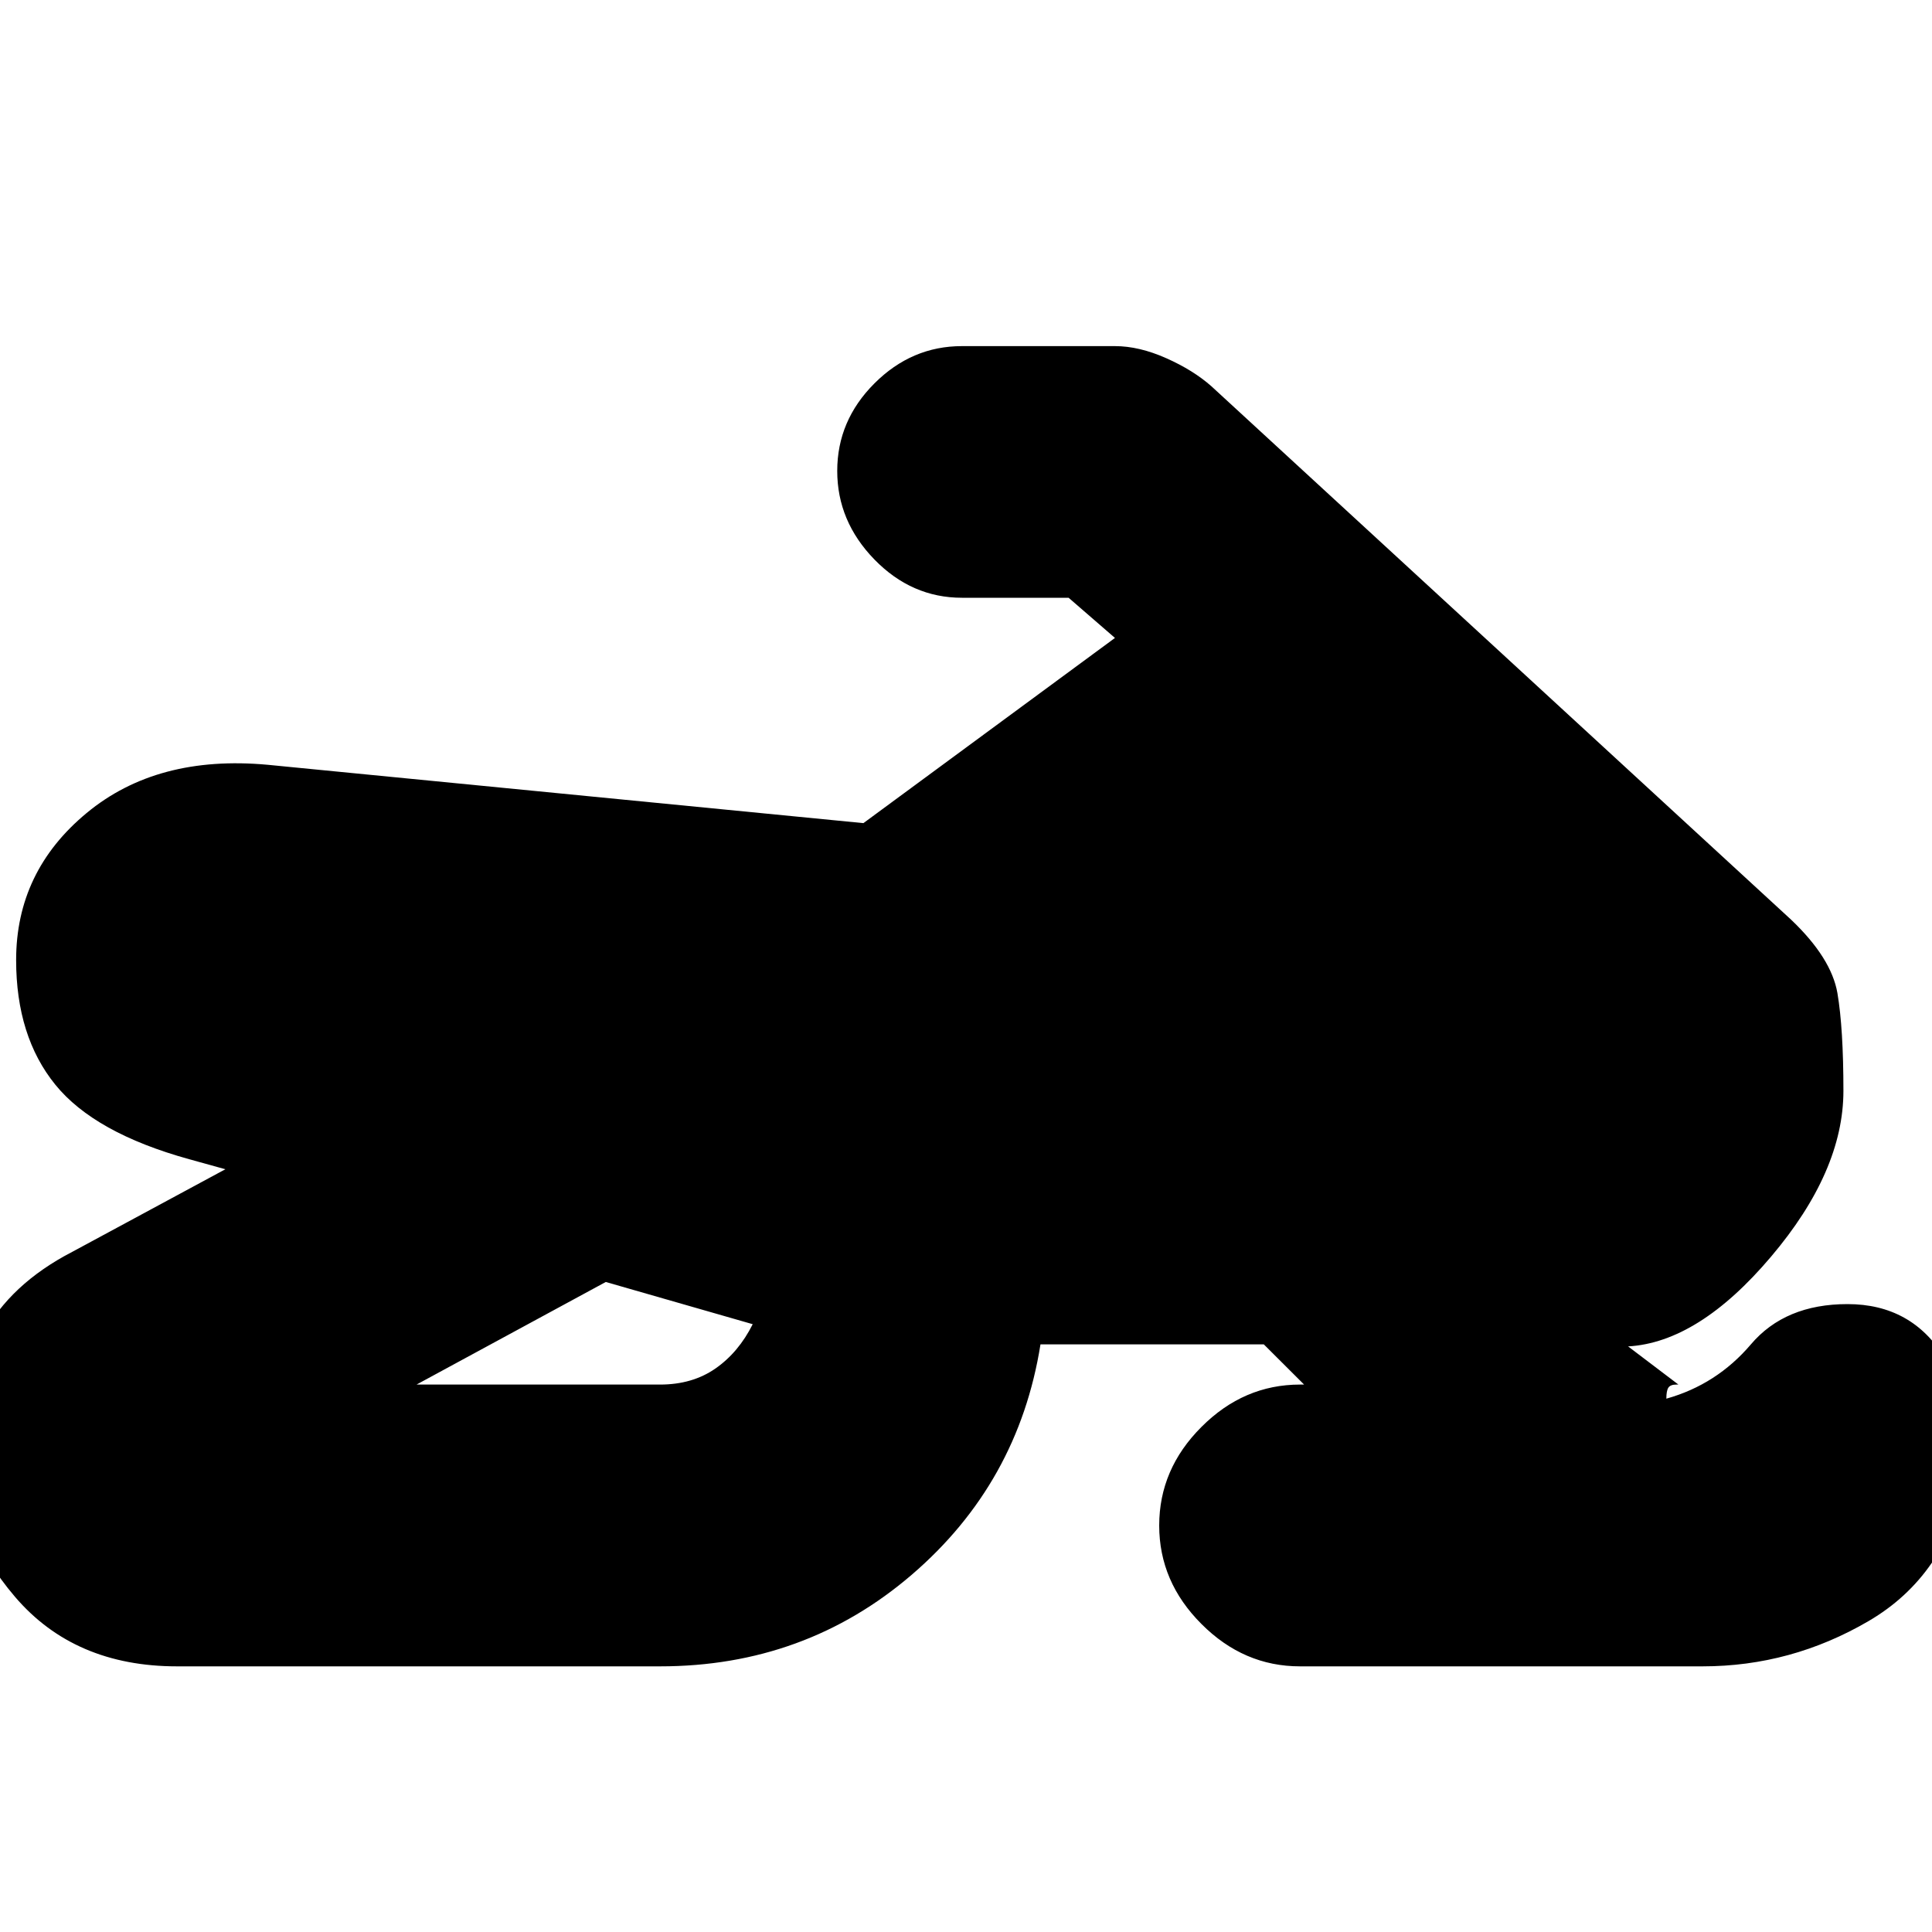 <svg xmlns="http://www.w3.org/2000/svg" height="20" width="20"><path d="M20.354 15.312Q20.146 16.312 19.344 16.781Q18.542 17.25 17.625 17.25H13.458Q12.875 17.25 12.438 16.812Q12 16.375 12 15.792Q12 15.208 12.438 14.771Q12.875 14.333 13.458 14.333H13.5L13.083 13.917H10.771Q10.542 15.354 9.438 16.302Q8.333 17.25 6.833 17.25H1.833Q0.771 17.25 0.156 16.531Q-0.458 15.812 -0.458 14.958Q-0.458 14.354 -0.177 13.823Q0.104 13.292 0.75 12.958L2.333 12.104L1.958 12Q0.979 11.729 0.573 11.229Q0.167 10.729 0.167 9.938Q0.167 9.021 0.896 8.417Q1.625 7.812 2.771 7.917L8.938 8.521L11.542 6.604L11.062 6.188H9.958Q9.438 6.188 9.052 5.792Q8.667 5.396 8.667 4.875Q8.667 4.354 9.052 3.969Q9.438 3.583 9.958 3.583H11.542Q11.792 3.583 12.073 3.708Q12.354 3.833 12.542 4L18.542 9.521Q18.958 9.917 19.021 10.281Q19.083 10.646 19.083 11.292Q19.083 12.125 18.333 13.01Q17.583 13.896 16.854 13.938L17.375 14.333H17.354Q17.292 14.333 17.271 14.365Q17.25 14.396 17.25 14.479Q17.771 14.333 18.125 13.917Q18.479 13.5 19.125 13.5Q19.792 13.5 20.135 14.062Q20.479 14.625 20.354 15.312ZM4.312 14.333H6.833Q7.167 14.333 7.406 14.167Q7.646 14 7.792 13.708L6.271 13.271L4.312 14.333Q4.312 14.333 4.312 14.333Q4.312 14.333 4.312 14.333Q4.312 14.333 4.312 14.333Q4.312 14.333 4.312 14.333Z"/></svg>